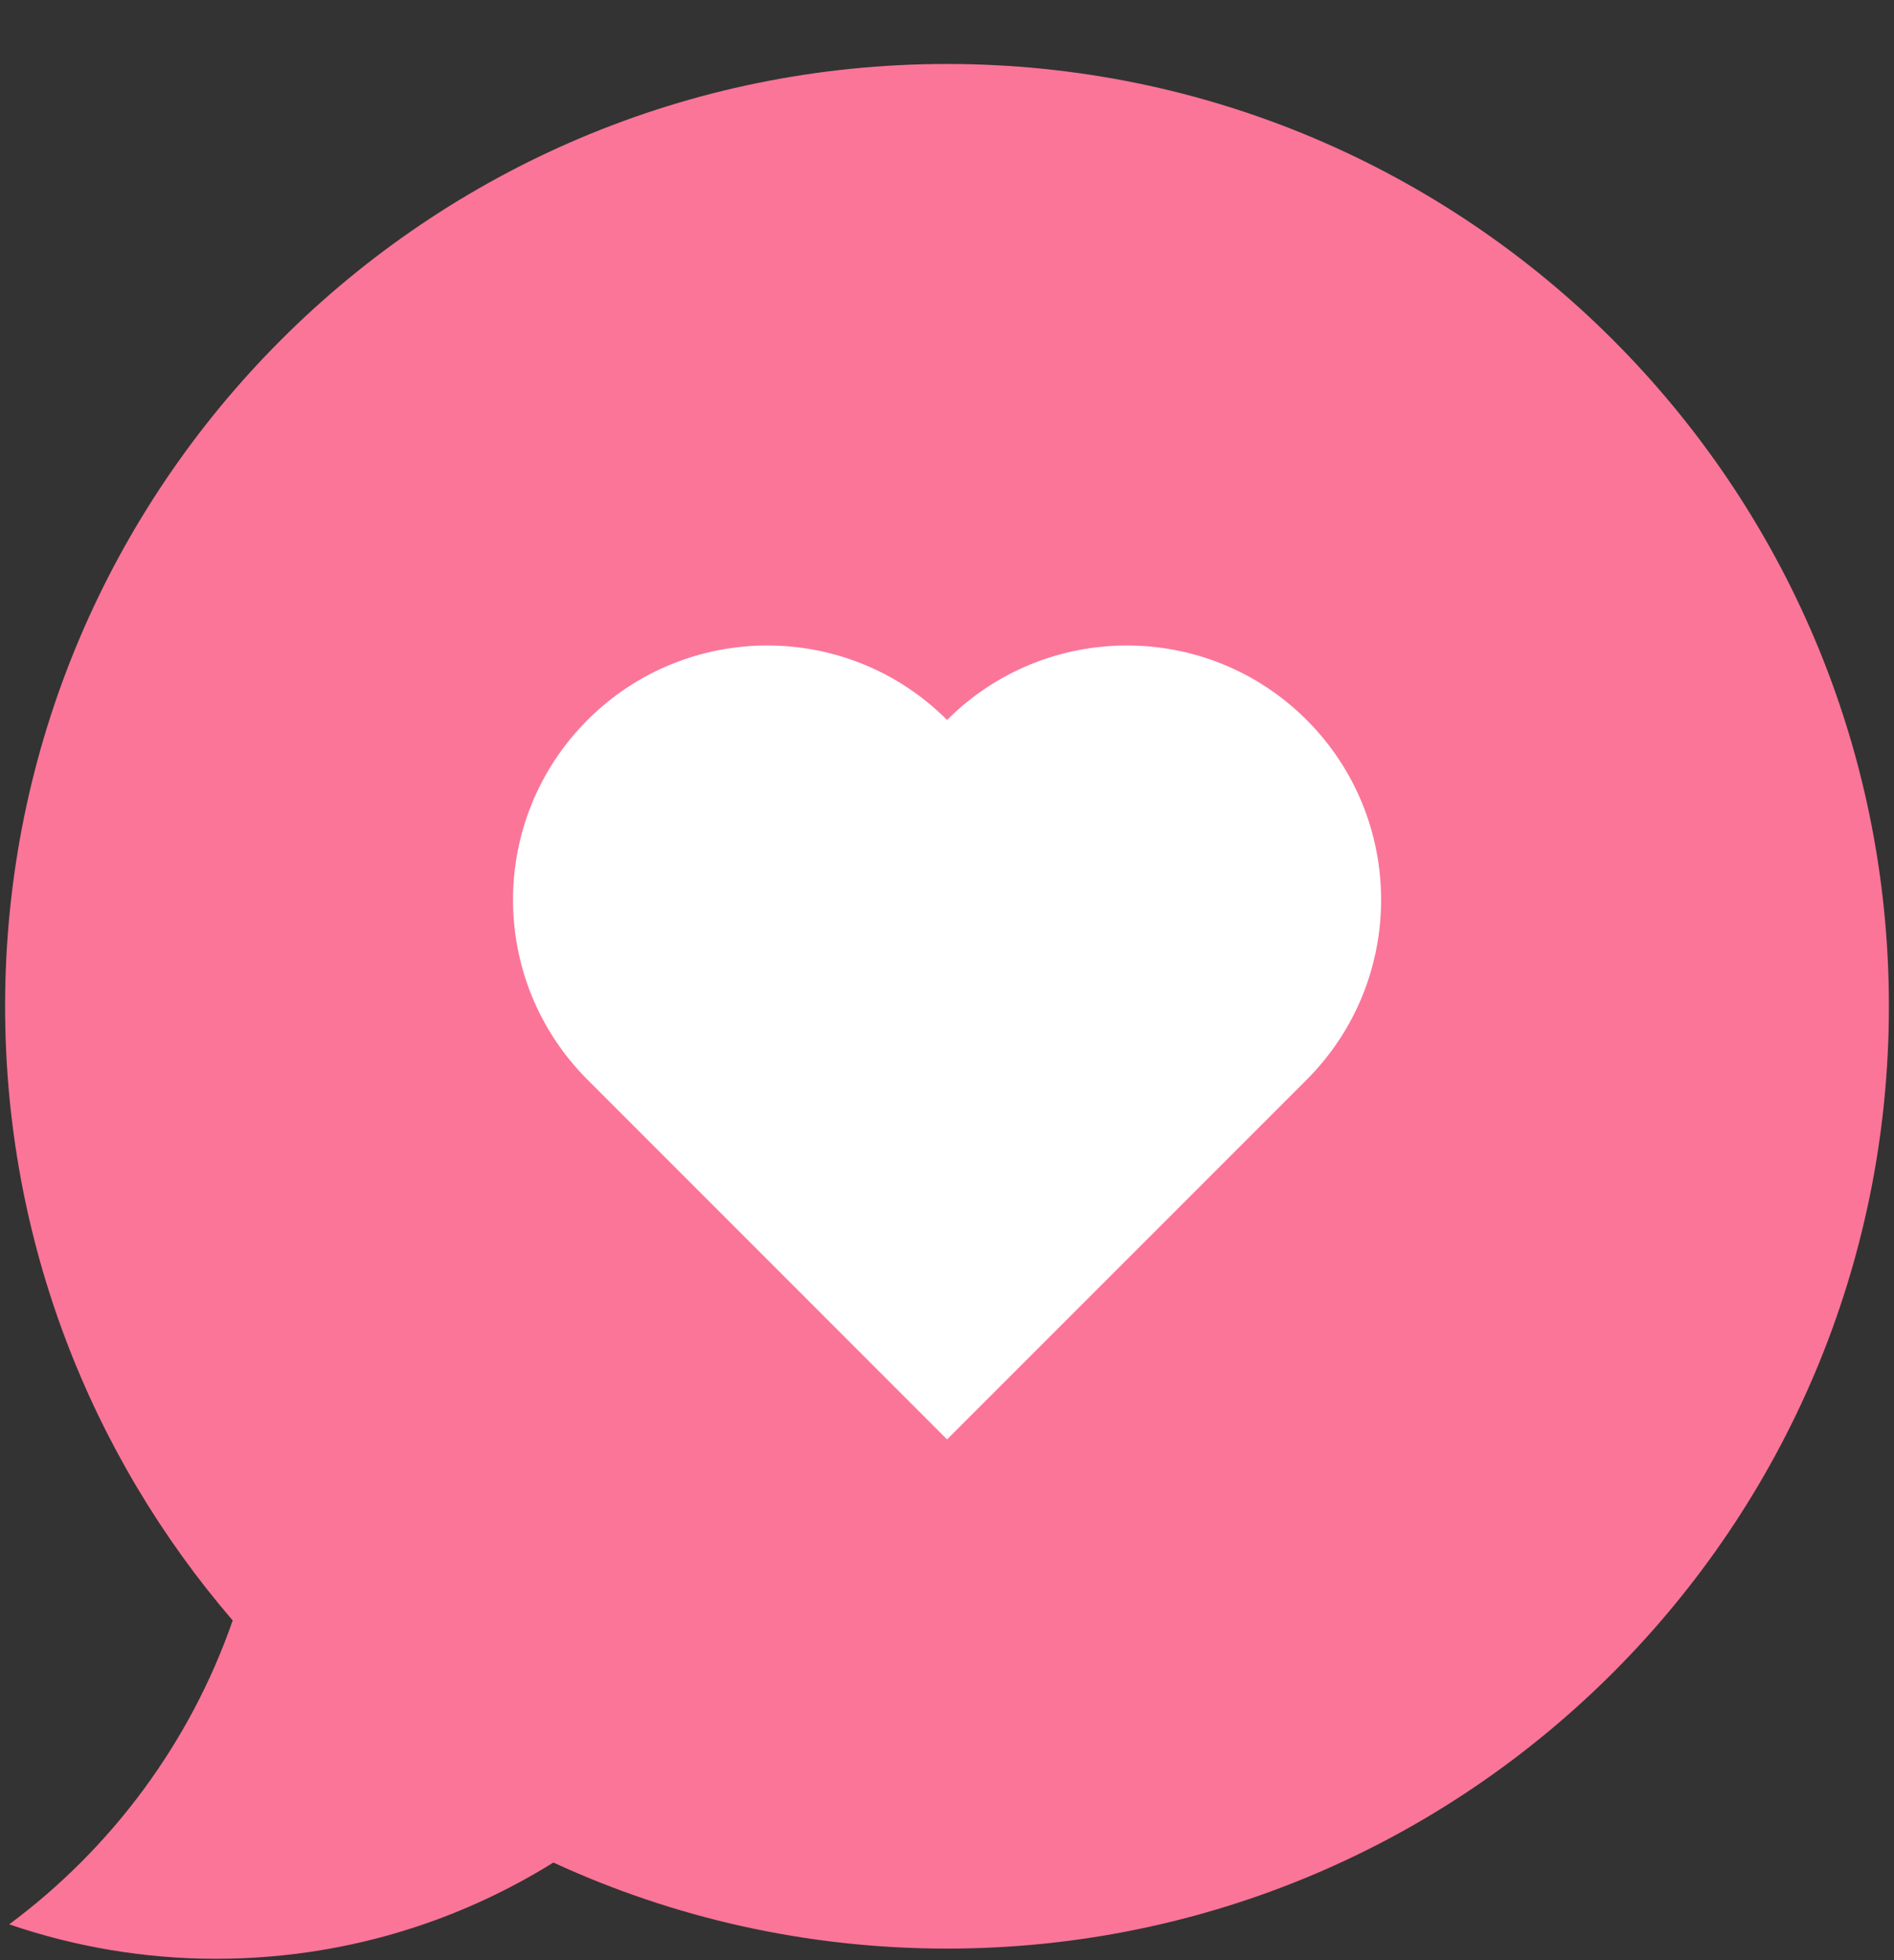 <svg width="29" height="30" viewBox="0 0 29 30" fill="none" xmlns="http://www.w3.org/2000/svg">
<rect x="0" y="0" width="29" height="30" fill="#333333" stroke="none"/>
<g id="chat (3) 1" clip-path="url(#clip0_2874_99517)">
<g id="Group">
<path id="Vector" d="M14.5 0.979C6.535 0.979 0.078 7.435 0.078 15.401C0.078 18.992 1.391 22.276 3.563 24.801C2.911 26.676 1.705 28.291 0.141 29.452C1.134 29.791 2.199 29.979 3.307 29.979C5.204 29.979 6.974 29.439 8.473 28.506C10.307 29.351 12.348 29.823 14.5 29.823C22.465 29.823 28.922 23.366 28.922 15.401C28.922 7.435 22.465 0.979 14.5 0.979Z" fill="#FB7598"/>
<path id="Vector_2" d="M14.501 11.019C12.981 9.499 10.516 9.499 8.996 11.019C7.475 12.54 7.475 15.005 8.996 16.525L14.501 22.03L20.007 16.525C21.527 15.004 21.527 12.539 20.007 11.019C18.487 9.499 16.022 9.499 14.501 11.019Z" fill="white"/>
</g>
</g>
<defs>
<clipPath id="clip0_2874_99517">
<rect width="29" height="29" fill="white" transform="translate(0 0.979)"/>
</clipPath>
</defs>
</svg>
